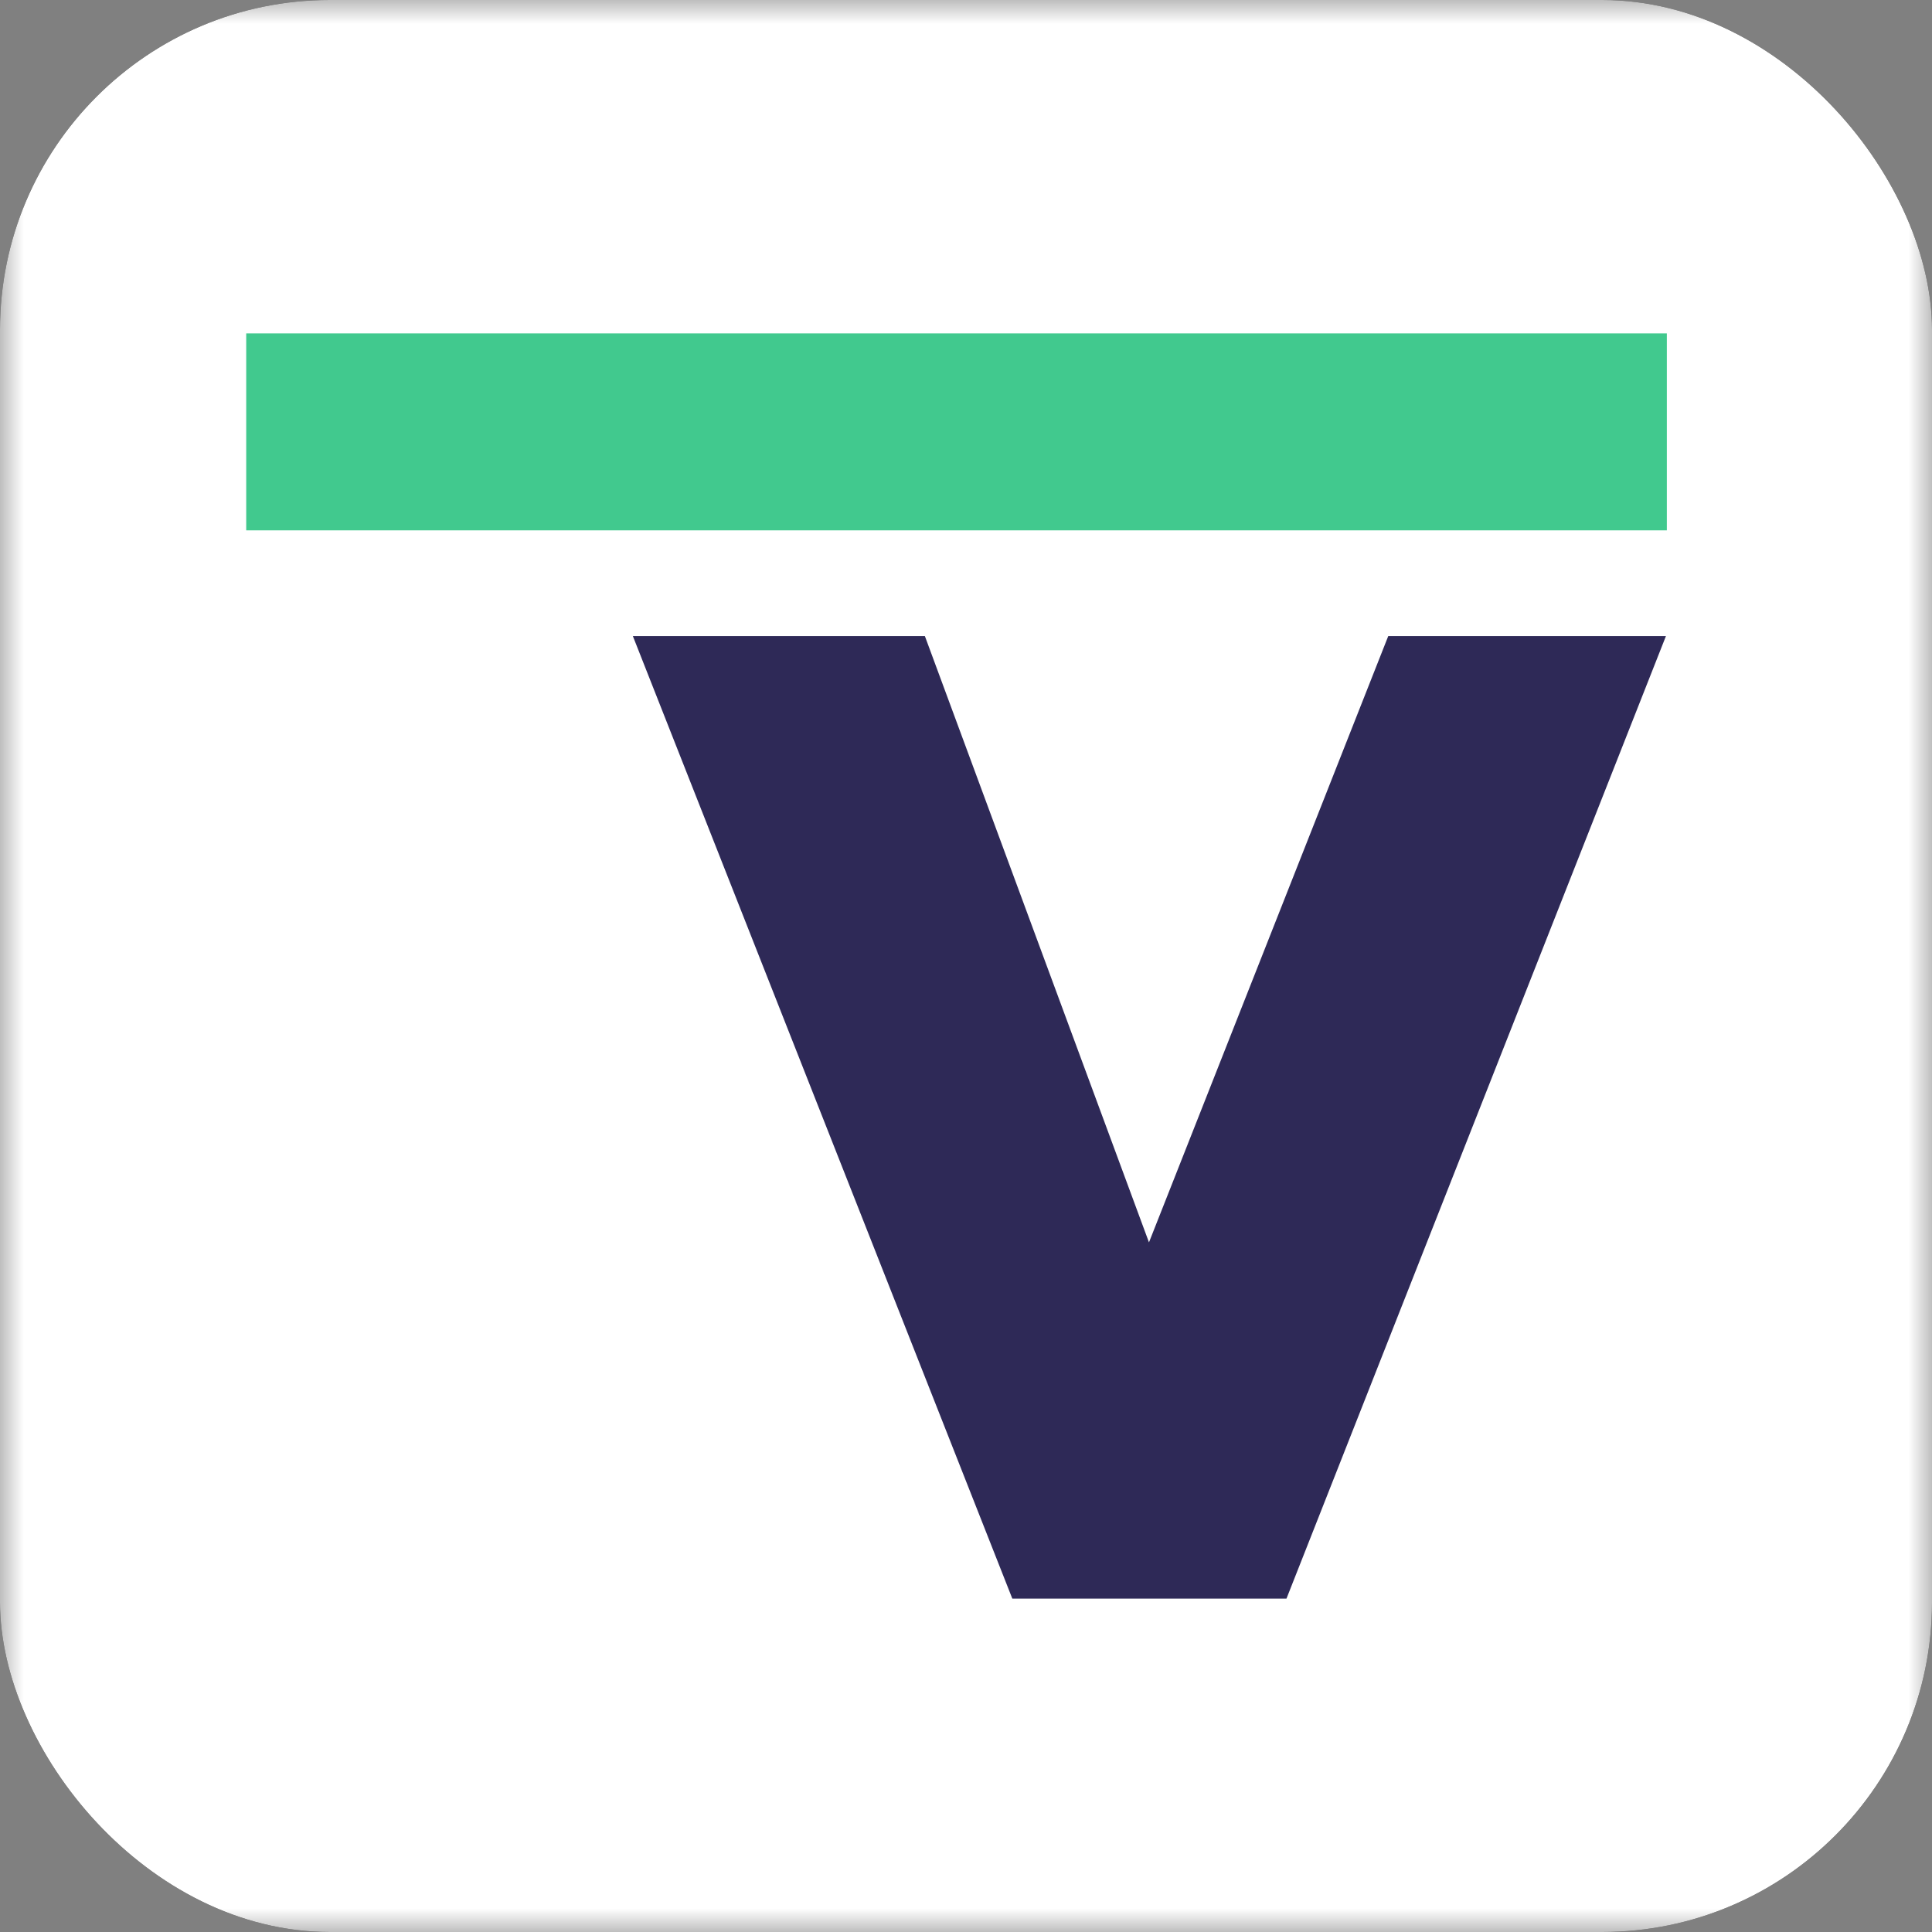 <svg width="41" height="41" viewBox="0 0 41 41" fill="none" xmlns="http://www.w3.org/2000/svg">
<rect x="0" y="0" width="41" height="41" fill="#808080" stroke="none"/>
<g clip-path="url(#clip0_7926_4582)">
<mask id="mask0_7926_4582" style="mask-type:luminance" maskUnits="userSpaceOnUse" x="0" y="0" width="41" height="41">
<path d="M41 0H0V41H41V0Z" fill="white"/>
</mask>
<g mask="url(#mask0_7926_4582)">
<path d="M0 0H41V41H0V0Z" fill="white"/>
<path fill-rule="evenodd" clip-rule="evenodd" d="M21.483 33.925L13.43 13.498H19.627L24.383 26.365L29.461 13.498H35.354L27.301 33.925H21.483Z" fill="#2E2957"/>
<path d="M35.373 7.075H5.225V11.255H35.373V7.075Z" fill="#41C98E"/>
</g>
</g>
<defs>
<clipPath id="clip0_7926_4582">
<rect width="41" height="41" rx="7" fill="white"/>
</clipPath>
</defs>
</svg>
